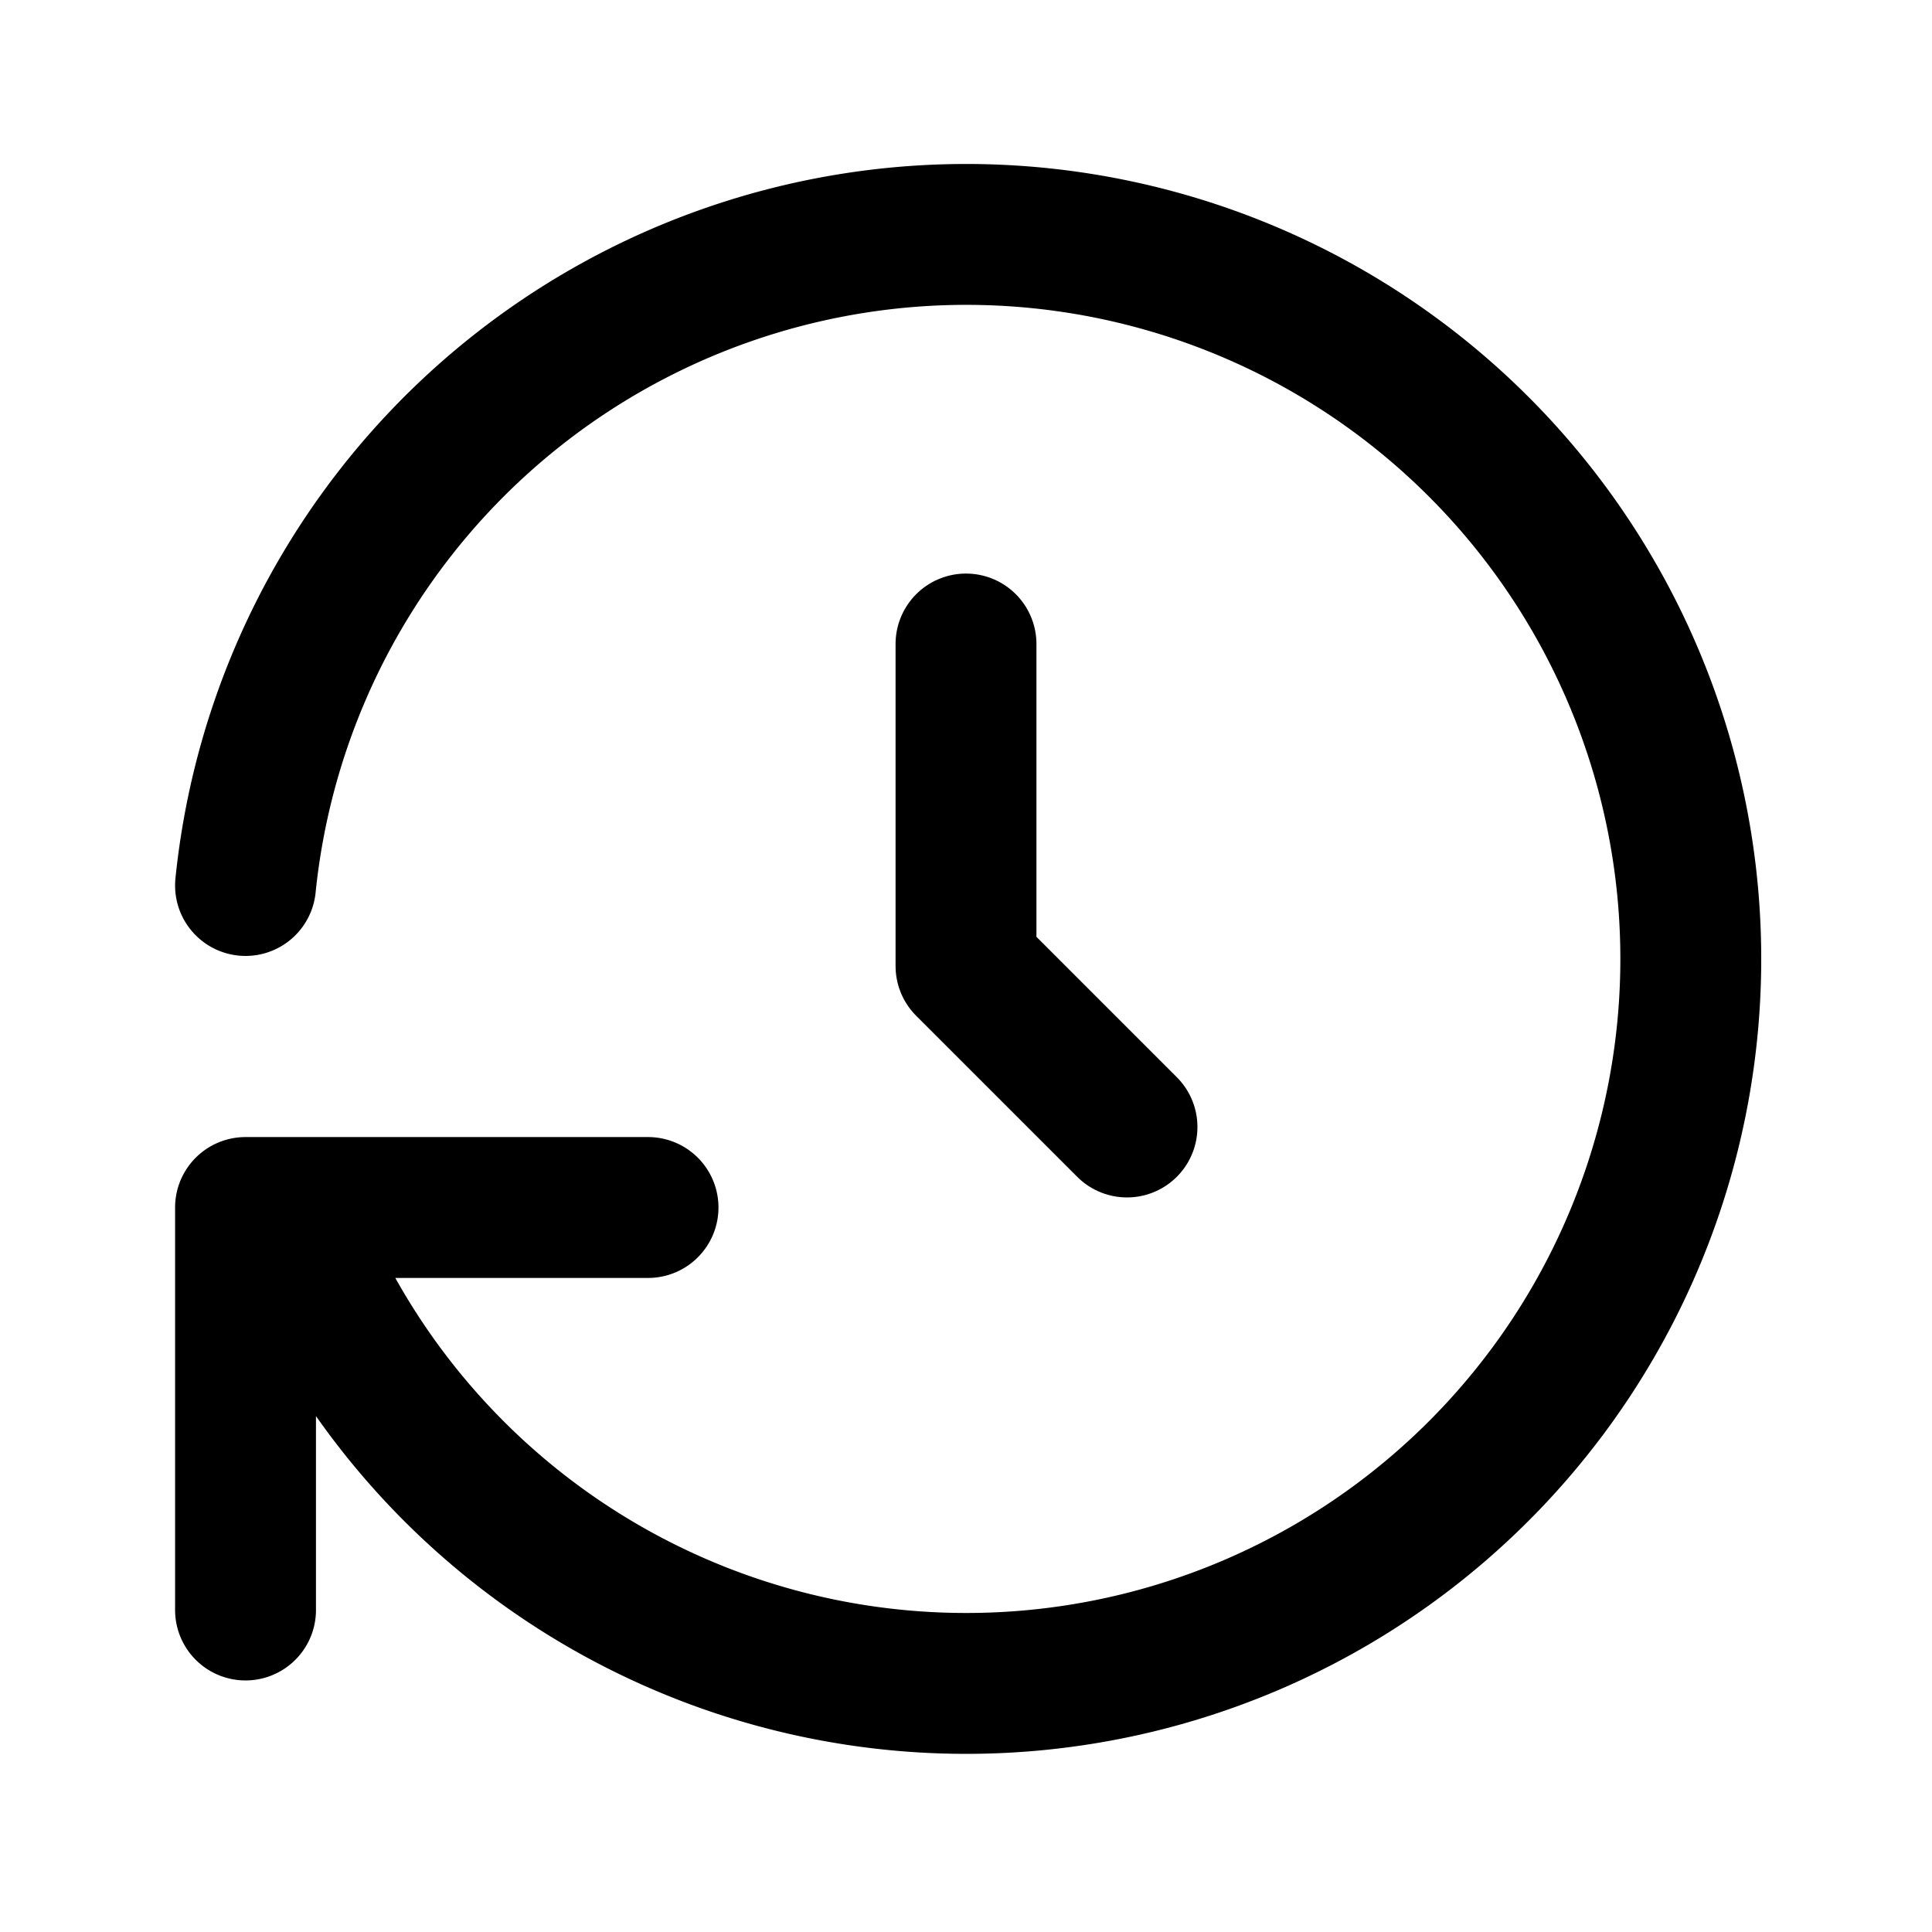 <svg
    xmlns="http://www.w3.org/2000/svg"
    width="24"
    height="24"
    viewBox="0 0 24 24"
    fill="none"
    stroke="currentColor"
    stroke-width="1.75"
    stroke-linecap="round"
    stroke-linejoin="round"
    class="icon icon-tabler icons-tabler-outline icon-tabler-history"
>
    <path stroke="none" d="M0 0h24v24H0z" fill="none" />
    <path d="M12 8l0 4l2 2" />
    <path d="M3.05 11a9 9 0 1 1 .5 4m-.5 5v-5h5" />
</svg>
